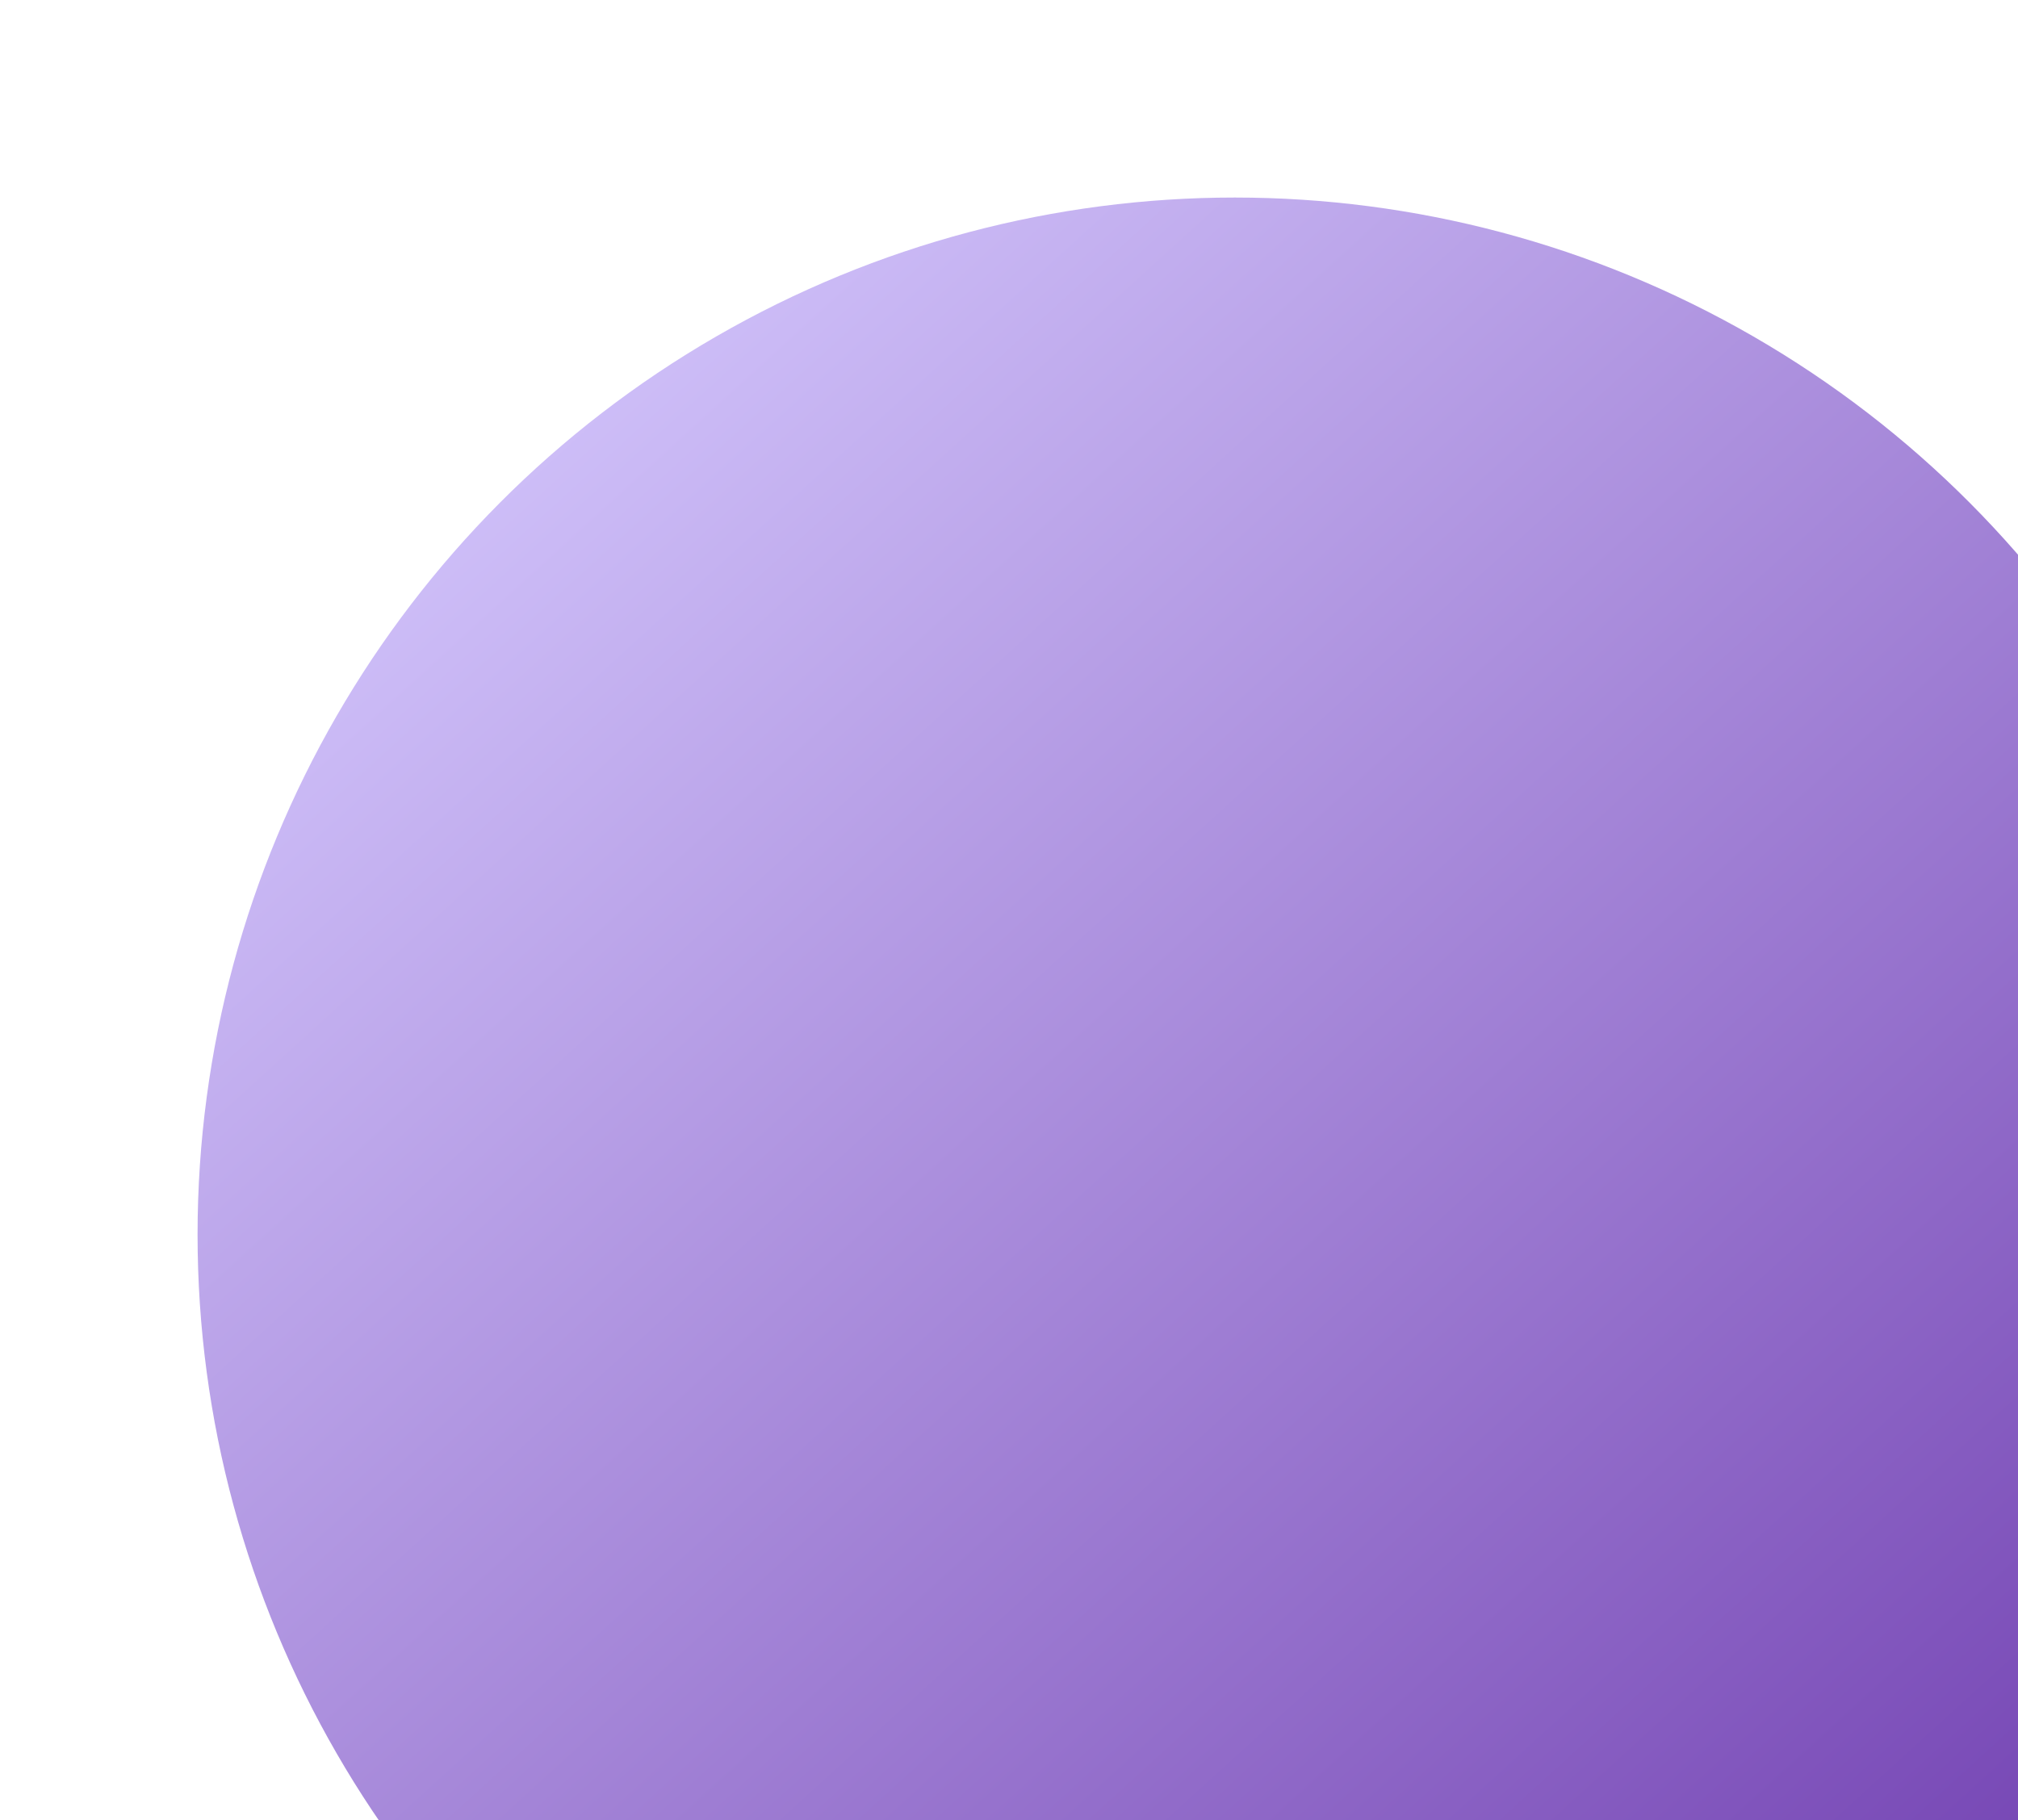 <svg width="143" height="129" viewBox="0 0 143 129" fill="none" xmlns="http://www.w3.org/2000/svg">
<g filter="url(#filter0_d_163_299)">
<circle cx="84.5" cy="83.5" r="73.5" fill="url(#paint0_linear_163_299)"/>
</g>
<defs>
<filter id="filter0_d_163_299" x="0.8" y="0.8" width="173.4" height="173.4" filterUnits="userSpaceOnUse" color-interpolation-filters="sRGB">
<feFlood flood-opacity="0" result="BackgroundImageFix"/>
<feColorMatrix in="SourceAlpha" type="matrix" values="0 0 0 0 0 0 0 0 0 0 0 0 0 0 0 0 0 0 127 0" result="hardAlpha"/>
<feMorphology radius="3" operator="dilate" in="SourceAlpha" result="effect1_dropShadow_163_299"/>
<feOffset dx="3" dy="4"/>
<feGaussianBlur stdDeviation="5.1"/>
<feComposite in2="hardAlpha" operator="out"/>
<feColorMatrix type="matrix" values="0 0 0 0 0 0 0 0 0 0 0 0 0 0 0 0 0 0 0.25 0"/>
<feBlend mode="normal" in2="BackgroundImageFix" result="effect1_dropShadow_163_299"/>
<feBlend mode="normal" in="SourceGraphic" in2="effect1_dropShadow_163_299" result="shape"/>
</filter>
<linearGradient id="paint0_linear_163_299" x1="27" y1="24.5" x2="128.5" y2="136" gradientUnits="userSpaceOnUse">
<stop stop-color="#D2C4FB"/>
<stop offset="1" stop-color="#7849B6"/>
</linearGradient>
</defs>
</svg>
